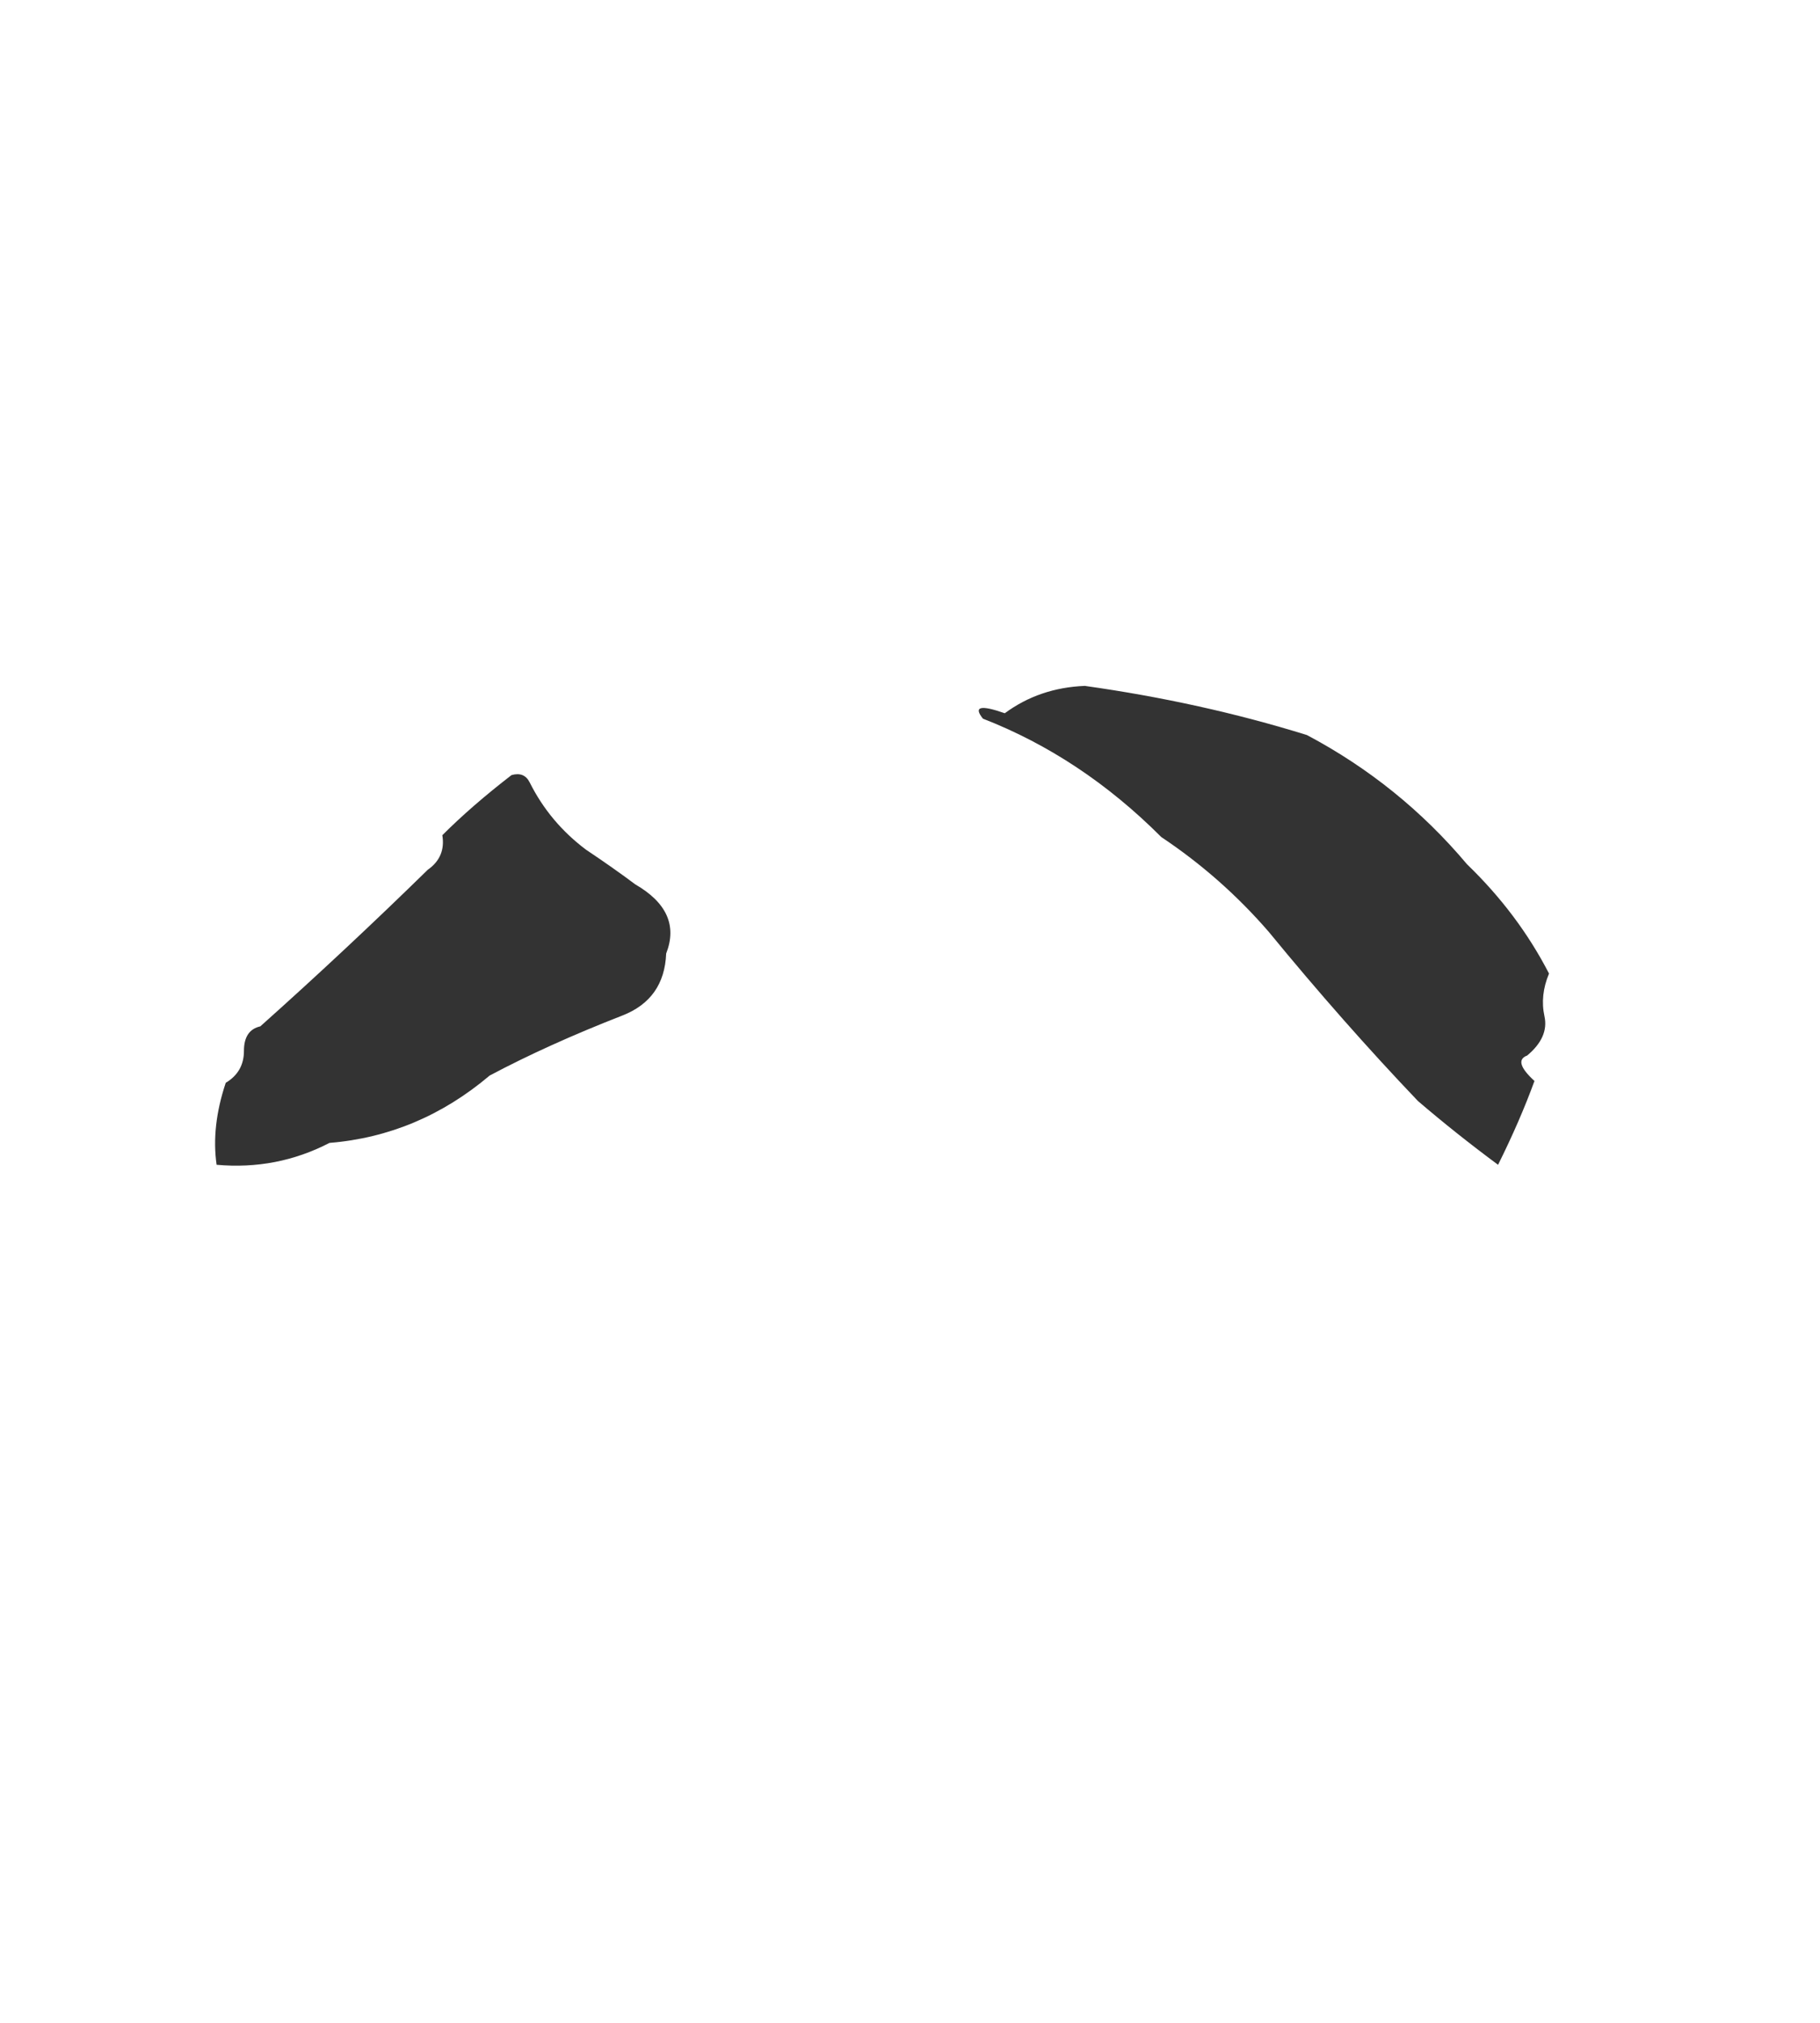 <?xml version="1.0" encoding="utf-8"?>
<svg viewBox="171.62 113.125 24.897 27.664" xmlns="http://www.w3.org/2000/svg">
  <path d="M 186.46 122.505 Q 185.838 122.53 185.365 122.879 Q 184.867 122.704 185.066 122.953 Q 186.411 123.476 187.506 124.572 Q 188.328 125.12 188.975 125.867 Q 189.996 127.112 191.017 128.182 Q 191.54 128.63 192.113 129.054 Q 192.411 128.456 192.611 127.908 Q 192.312 127.634 192.511 127.56 Q 192.81 127.311 192.748 127.024 Q 192.685 126.738 192.81 126.439 Q 192.387 125.618 191.689 124.945 Q 190.768 123.85 189.498 123.177 Q 188.054 122.729 186.46 122.505 Z M 178.617 123.725 Q 178.069 124.148 177.671 124.547 Q 177.72 124.846 177.471 125.02 Q 176.351 126.116 175.181 127.161 Q 174.957 127.211 174.957 127.497 Q 174.957 127.784 174.708 127.933 Q 174.508 128.531 174.583 129.054 Q 175.405 129.128 176.127 128.755 Q 177.347 128.655 178.318 127.834 Q 179.115 127.41 180.136 127.012 Q 180.708 126.788 180.733 126.165 Q 180.957 125.593 180.31 125.219 Q 180.011 124.995 179.638 124.746 Q 179.14 124.373 178.866 123.825 Q 178.791 123.675 178.617 123.725 Z" style="fill: rgb(51, 51, 51); white-space: pre;"/>
</svg>